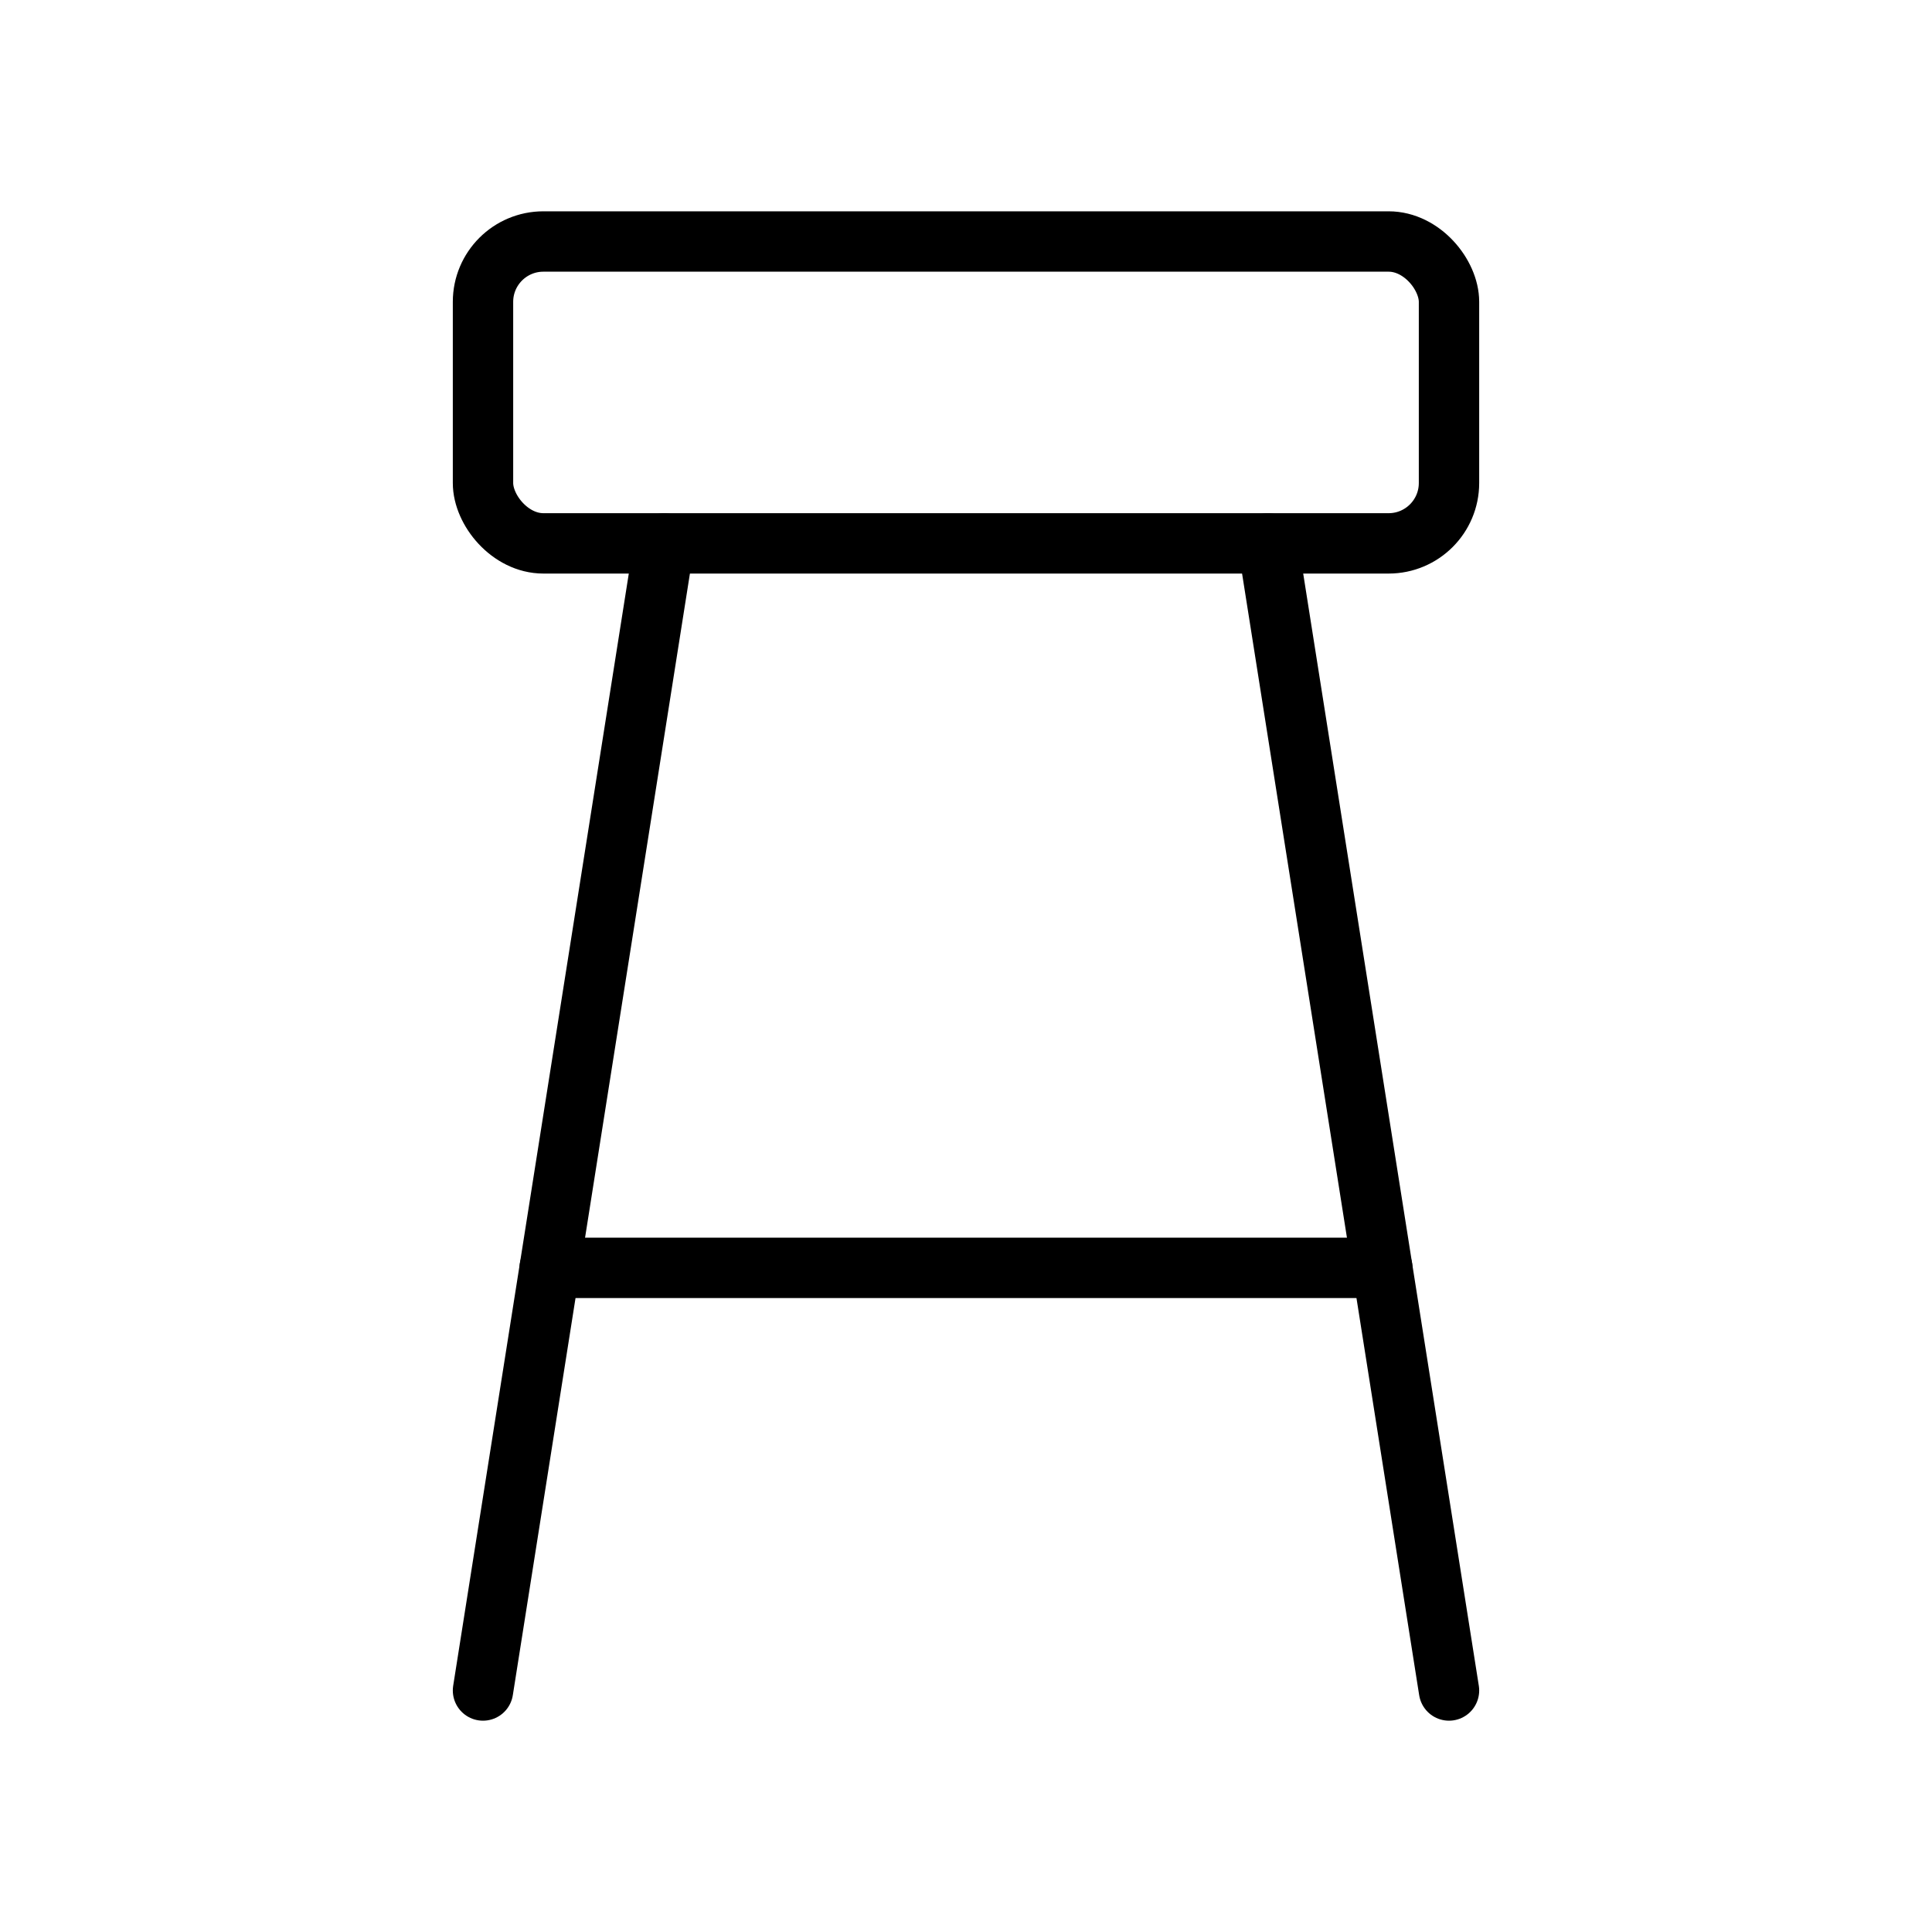 <svg xmlns="http://www.w3.org/2000/svg" viewBox="0 0 256 256"><rect width="256" height="256" fill="none"/><rect x="64" y="32" width="128" height="40" rx="8" fill="none" stroke="#000" stroke-linecap="round" stroke-linejoin="round" stroke-width="8"/><line x1="168" y1="72" x2="192" y2="224" fill="none" stroke="#000" stroke-linecap="round" stroke-linejoin="round" stroke-width="8"/><line x1="64" y1="224" x2="88" y2="72" fill="none" stroke="#000" stroke-linecap="round" stroke-linejoin="round" stroke-width="8"/><line x1="72.84" y1="168" x2="183.16" y2="168" fill="none" stroke="#000" stroke-linecap="round" stroke-linejoin="round" stroke-width="8"/></svg>
